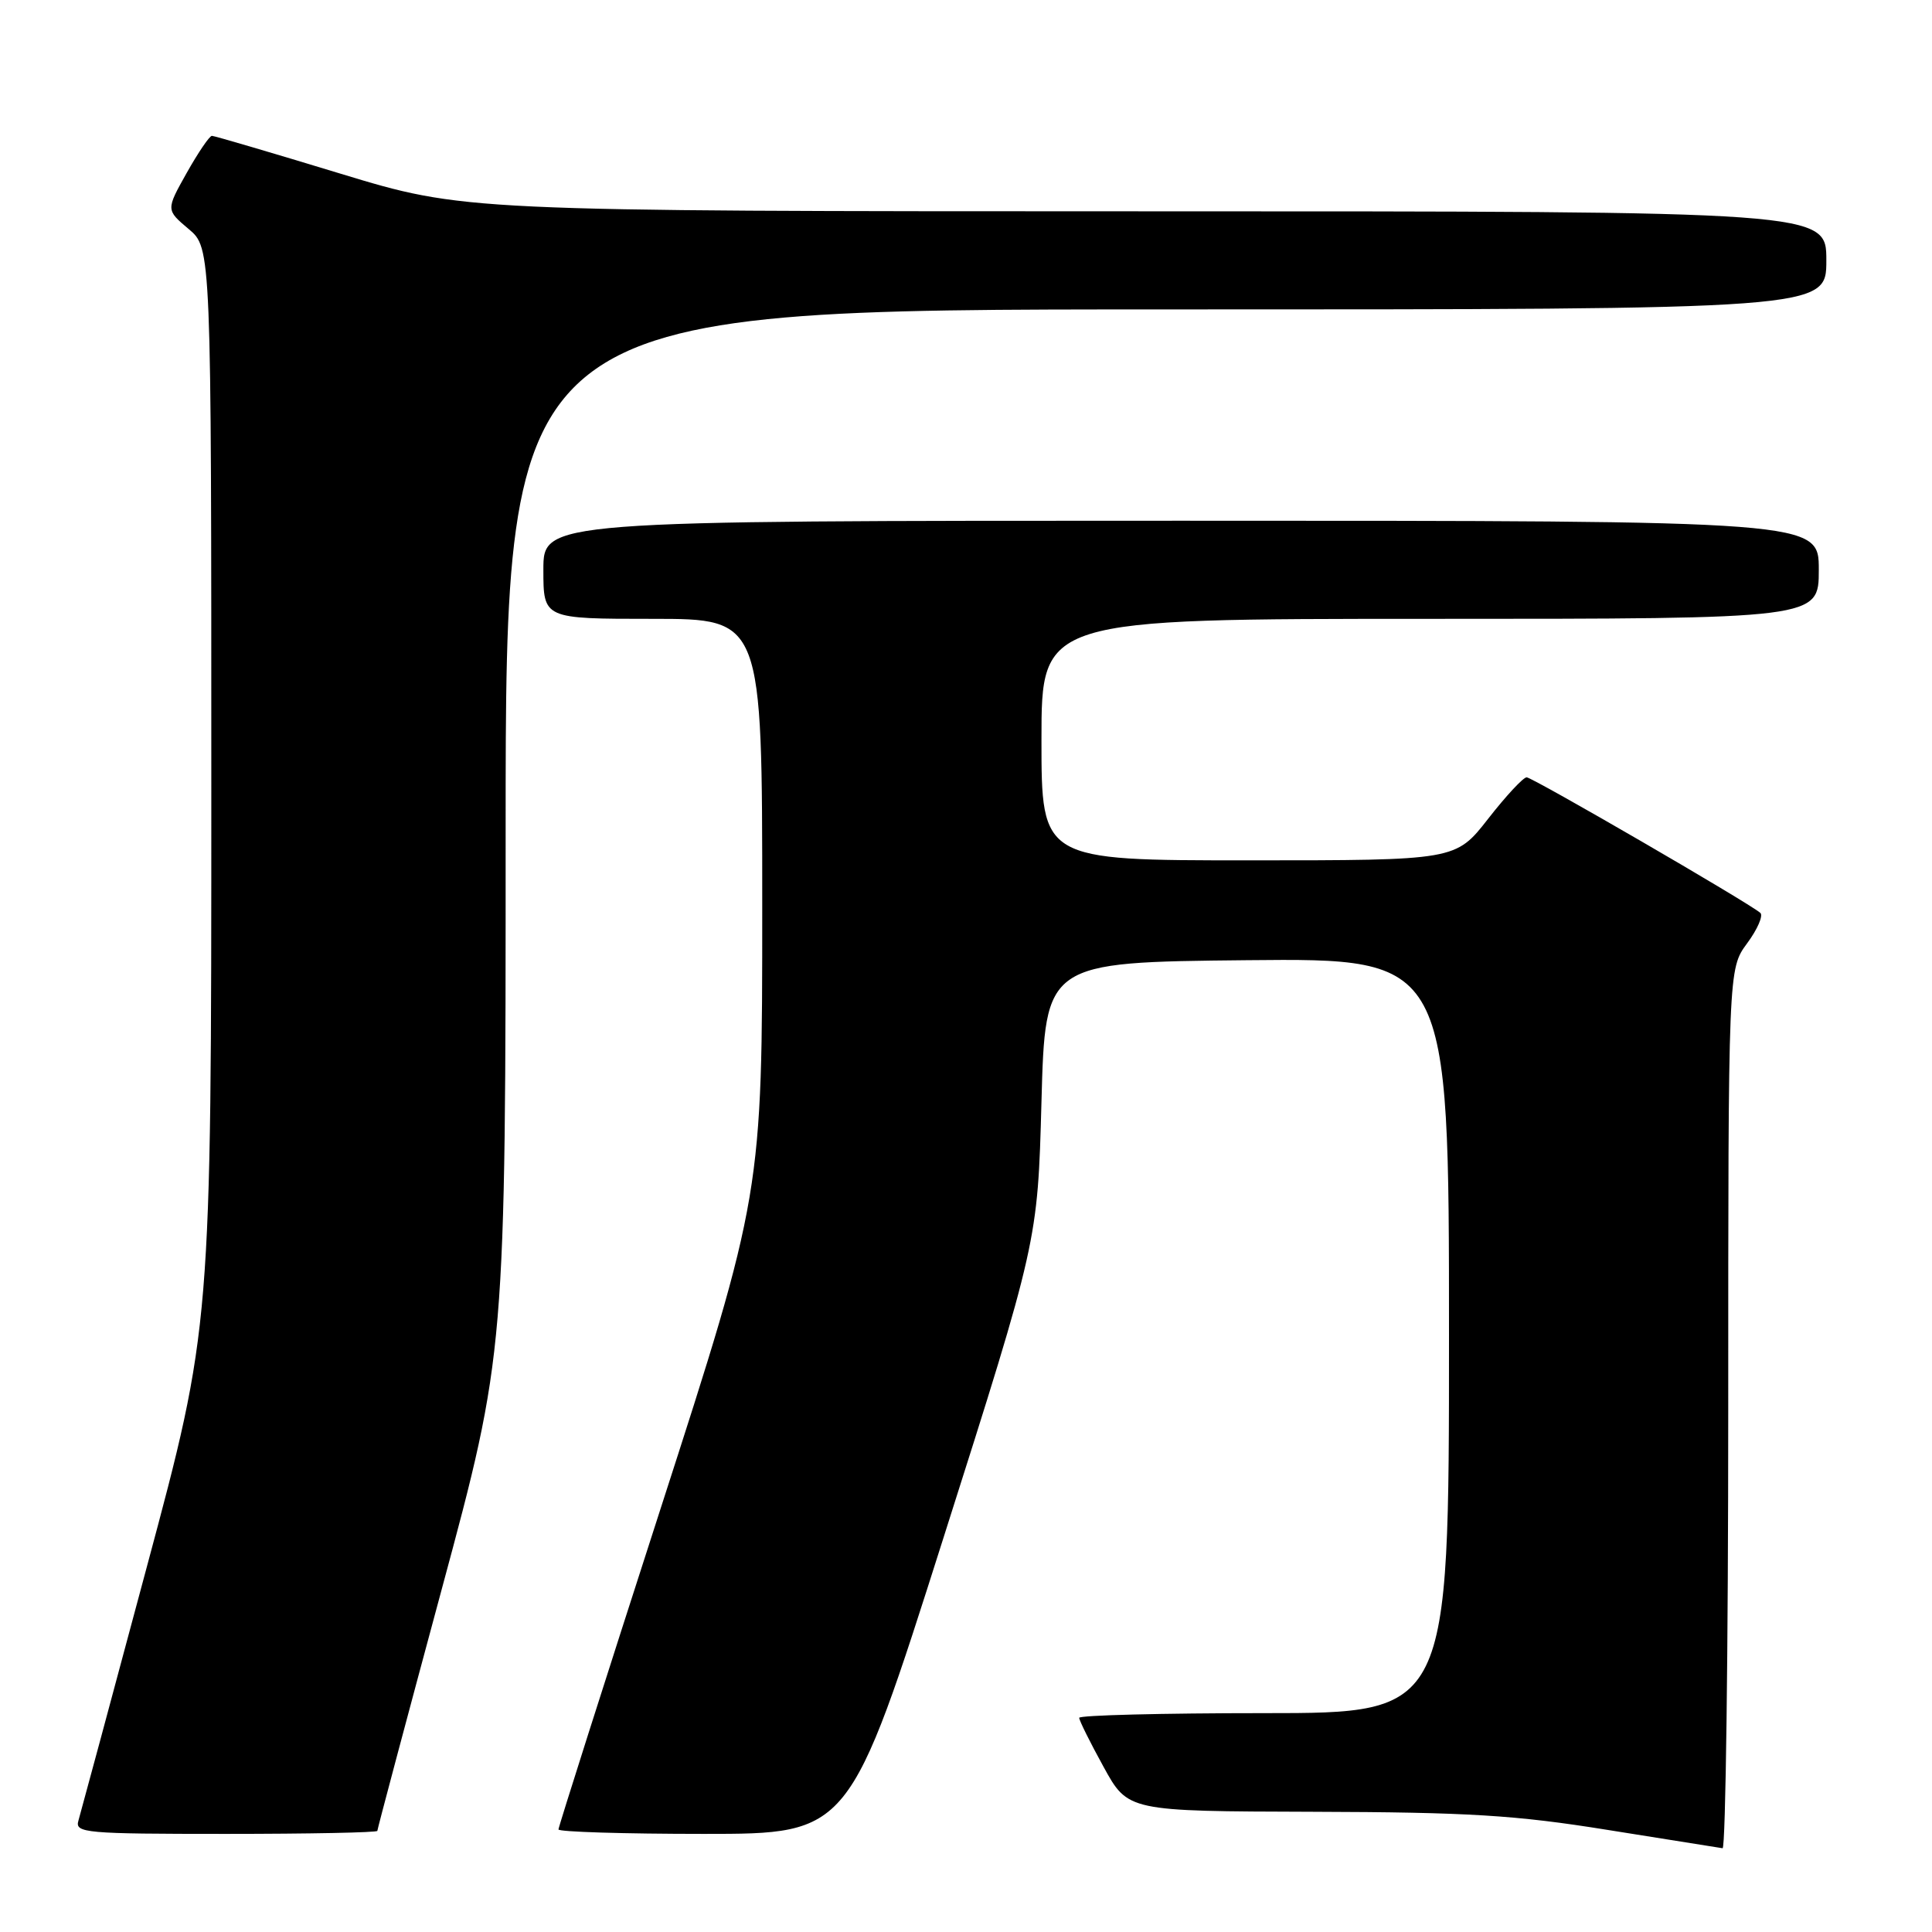 <?xml version="1.0" encoding="UTF-8" standalone="no"?>
<!DOCTYPE svg PUBLIC "-//W3C//DTD SVG 1.1//EN" "http://www.w3.org/Graphics/SVG/1.1/DTD/svg11.dtd" >
<svg xmlns="http://www.w3.org/2000/svg" xmlns:xlink="http://www.w3.org/1999/xlink" version="1.1" viewBox="0 0 256 256">
 <g >
 <path fill="currentColor"
d=" M 229.00 186.69 C 229.00 128.39 229.00 128.39 231.50 125.00 C 232.88 123.13 233.67 121.31 233.25 120.96 C 231.65 119.58 203.06 103.00 202.29 103.00 C 201.84 103.00 199.54 105.47 197.18 108.50 C 192.88 114.00 192.88 114.00 165.44 114.00 C 138.00 114.00 138.00 114.00 138.00 98.00 C 138.00 82.00 138.00 82.00 189.50 82.00 C 241.00 82.00 241.00 82.00 241.00 75.50 C 241.00 69.00 241.00 69.00 156.50 69.00 C 72.00 69.00 72.00 69.00 72.00 75.50 C 72.00 82.00 72.00 82.00 86.50 82.00 C 101.00 82.00 101.00 82.00 101.00 120.09 C 101.00 158.18 101.00 158.18 87.50 200.00 C 80.07 223.00 74.00 242.09 74.00 242.41 C 74.00 242.73 82.67 243.00 93.27 243.00 C 112.55 243.00 112.55 243.00 125.02 203.75 C 137.50 164.50 137.50 164.50 138.00 146.00 C 138.50 127.50 138.50 127.50 165.25 127.23 C 192.00 126.97 192.00 126.97 192.00 176.98 C 192.00 227.00 192.00 227.00 167.50 227.00 C 154.03 227.00 143.00 227.28 143.00 227.62 C 143.00 227.97 144.45 230.89 146.23 234.12 C 149.46 240.00 149.46 240.00 173.98 240.07 C 194.59 240.13 200.81 240.51 213.00 242.47 C 220.97 243.75 227.84 244.84 228.25 244.90 C 228.66 244.95 229.00 218.76 229.00 186.69 Z  M 50.00 242.60 C 50.00 242.39 53.82 228.03 58.50 210.70 C 67.00 179.20 67.00 179.20 67.00 110.10 C 67.00 41.00 67.00 41.00 154.50 41.00 C 242.00 41.00 242.00 41.00 242.00 34.50 C 242.00 28.00 242.00 28.00 151.75 28.00 C 61.50 27.99 61.50 27.99 45.08 23.00 C 36.05 20.25 28.40 18.00 28.08 18.00 C 27.76 18.00 26.26 20.21 24.74 22.91 C 21.99 27.81 21.99 27.81 24.99 30.34 C 28.00 32.87 28.00 32.87 28.00 104.33 C 28.00 175.79 28.00 175.79 19.45 207.64 C 14.75 225.17 10.67 240.29 10.39 241.25 C 9.90 242.88 11.29 243.00 29.93 243.00 C 40.97 243.00 50.00 242.82 50.00 242.60 Z "/>
</g>
</svg>